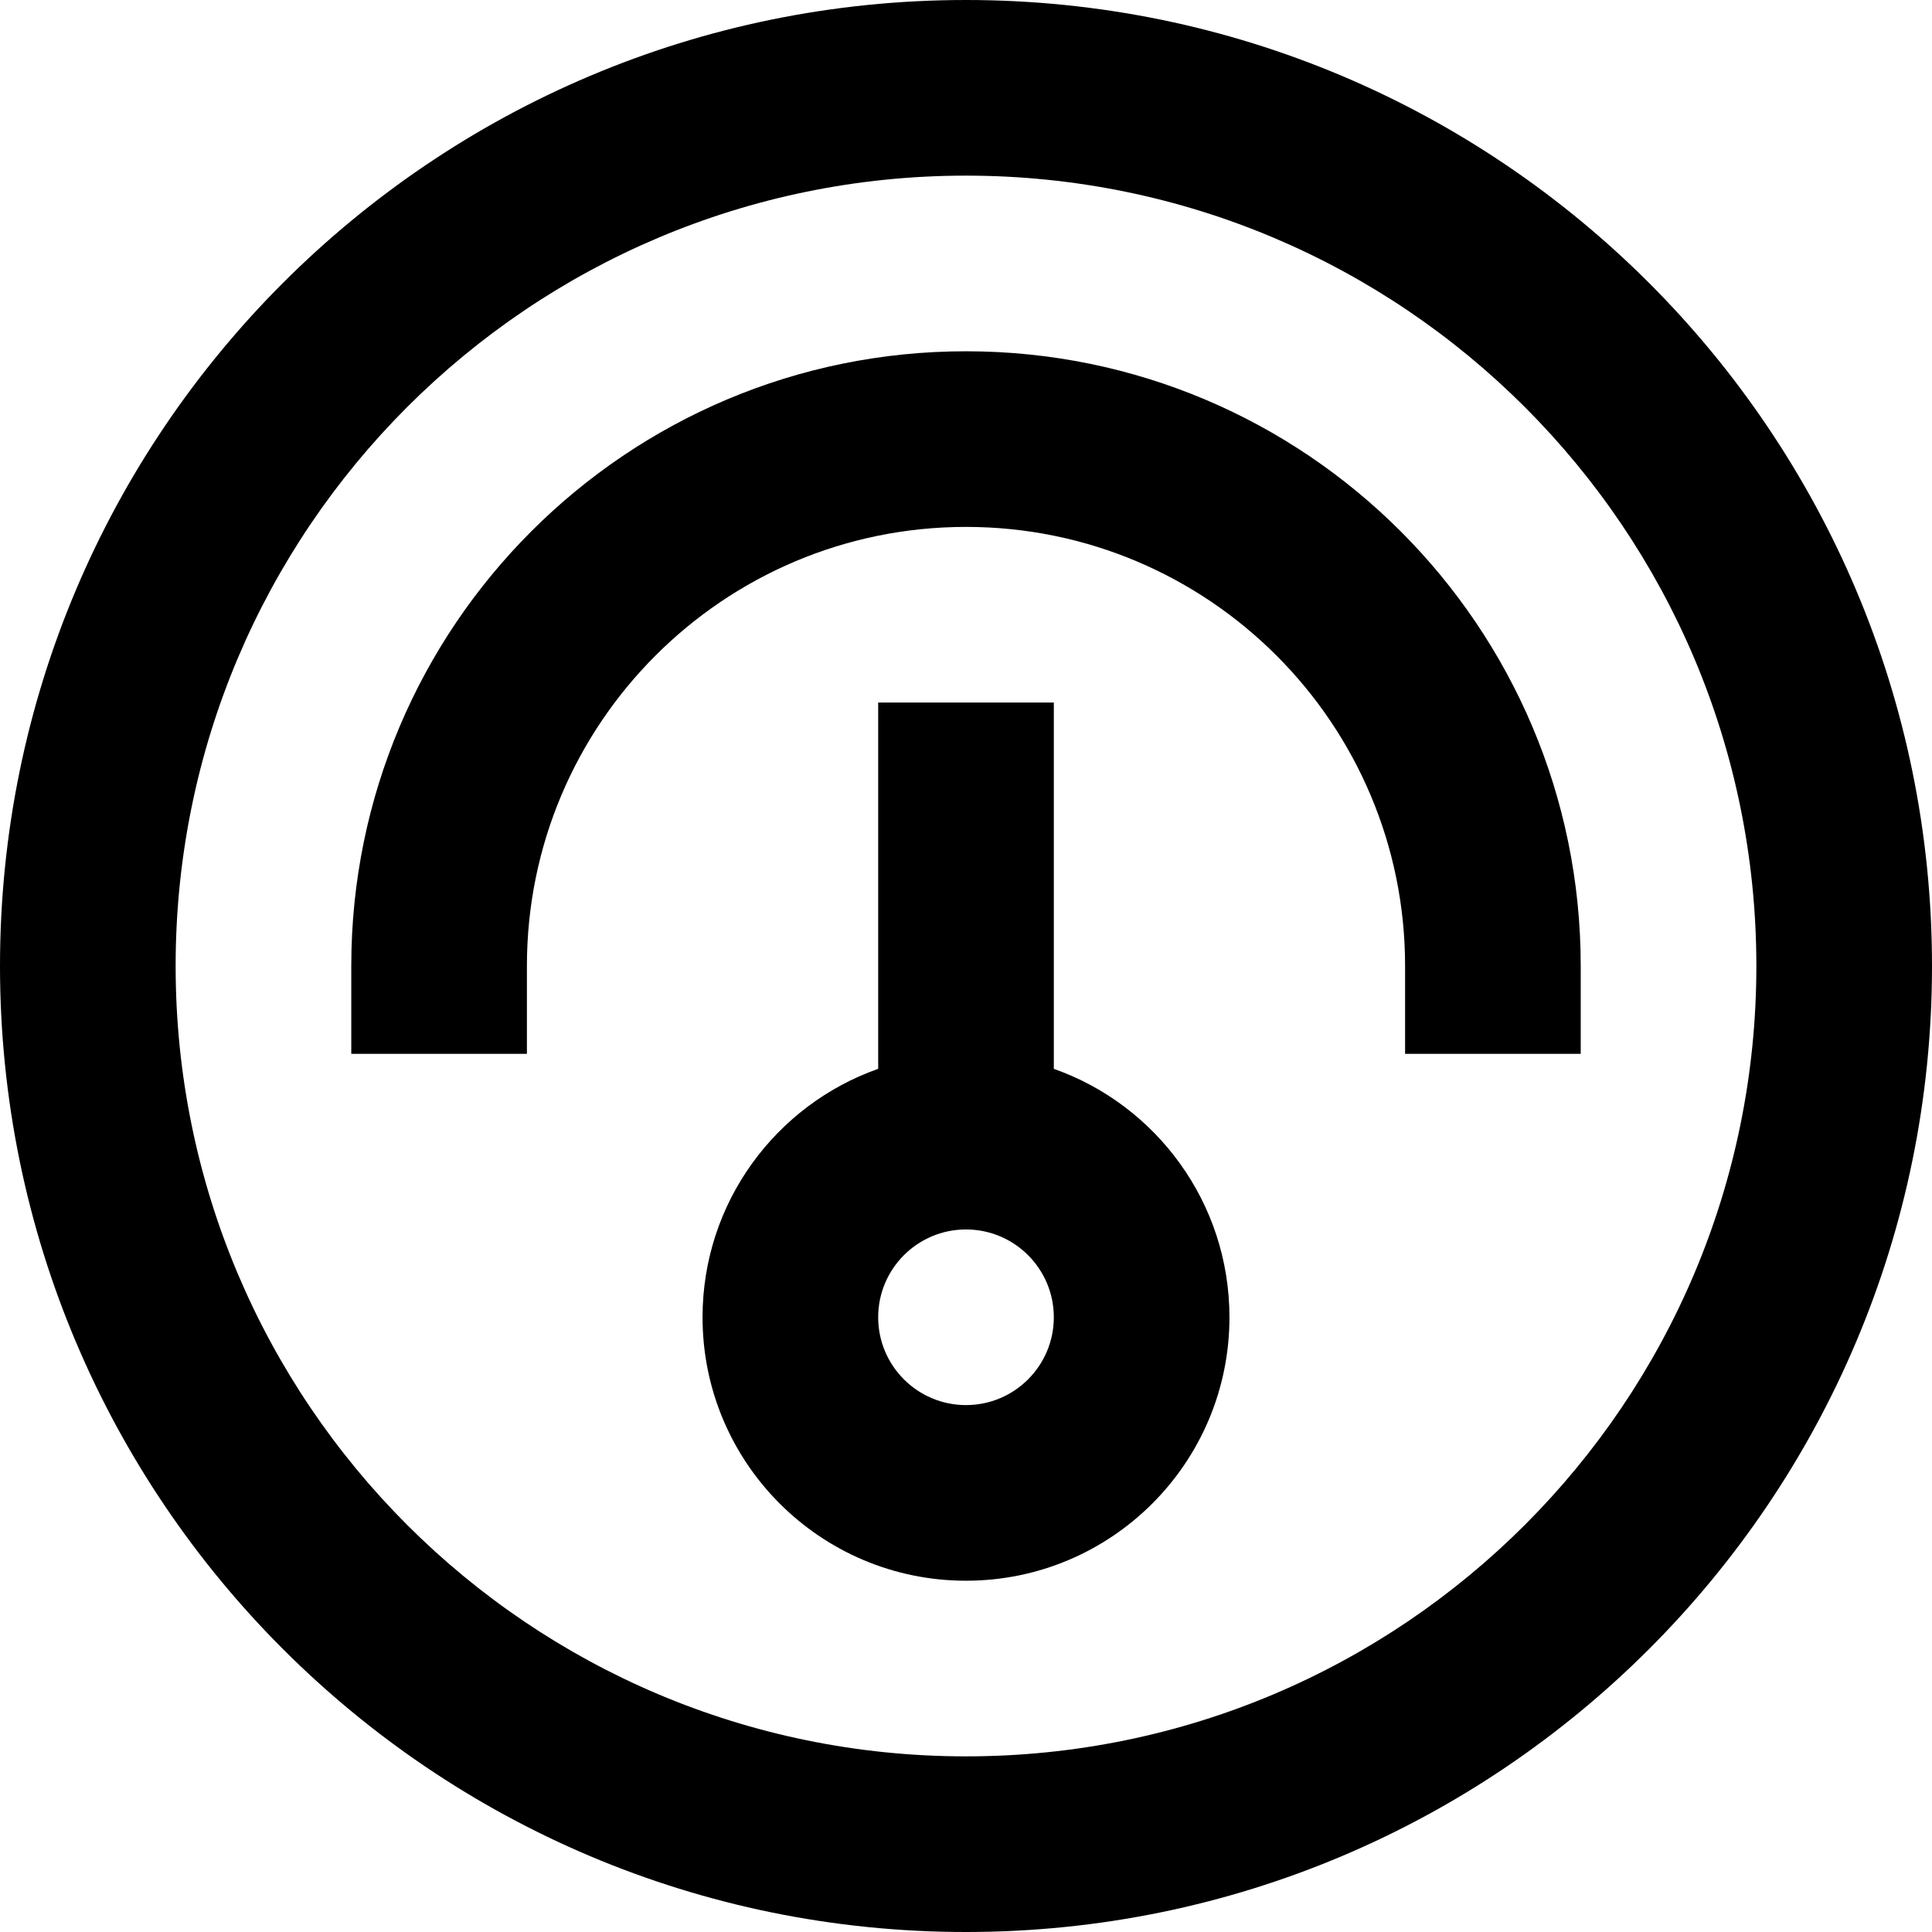 <svg width="22" height="22" viewBox="0 0 22 22" fill="none" xmlns="http://www.w3.org/2000/svg">
<path fill-rule="evenodd" clip-rule="evenodd" d="M10 8V12.171C8.835 12.582 8 13.694 8 15C8 16.657 9.343 18 11 18C12.657 18 14 16.657 14 15C14 13.694 13.165 12.582 12 12.171V8H10ZM10 15C10 14.448 10.448 14 11 14C11.552 14 12 14.448 12 15C12 15.552 11.552 16 11 16C10.448 16 10 15.552 10 15Z" fill="black"/>
<path d="M11 4C14.866 4 18 7.134 18 11V12H16V11C16 8.239 13.761 6 11 6C8.239 6 6 8.239 6 11V12H4V11C4 7.134 7.134 4 11 4Z" fill="black"/>
<path fill-rule="evenodd" clip-rule="evenodd" d="M11 22C17.075 22 22 17.075 22 11C22 4.925 17.075 0 11 0C4.925 0 0 4.925 0 11C0 17.075 4.925 22 11 22ZM11 20C15.971 20 20 15.971 20 11C20 6.029 15.971 2 11 2C6.029 2 2 6.029 2 11C2 15.971 6.029 20 11 20Z" fill="black"/>
</svg>
